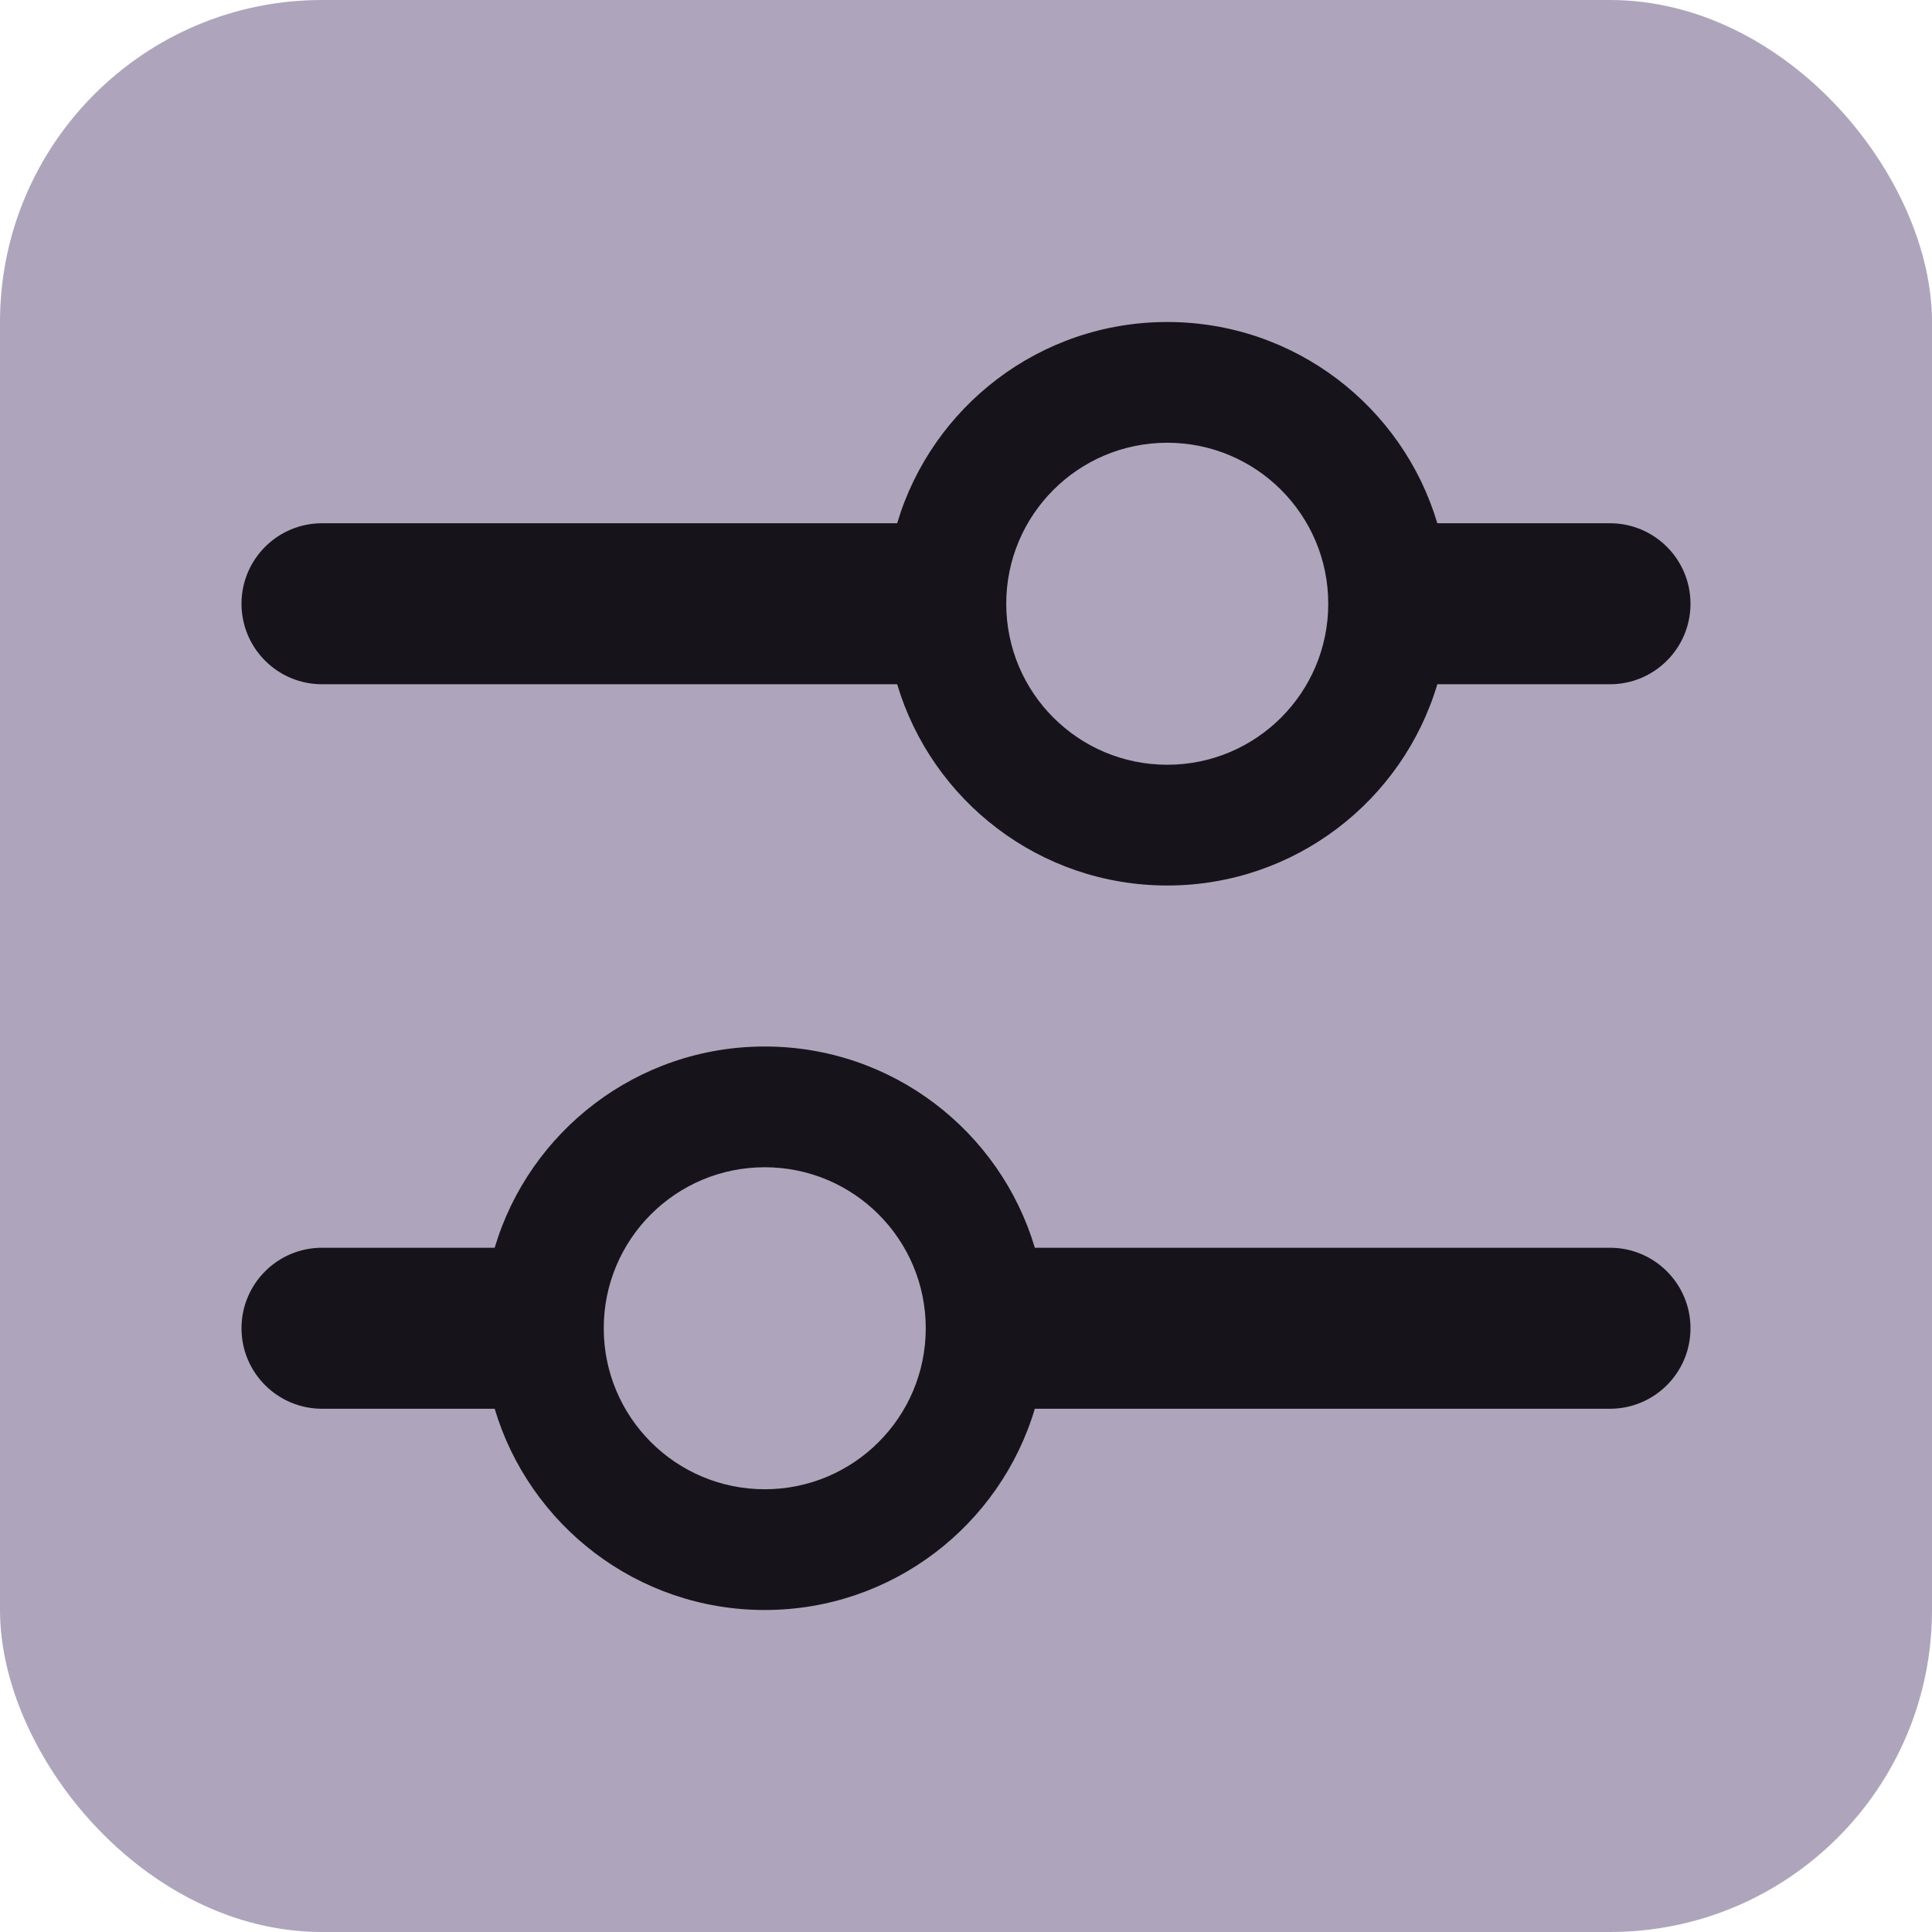 <svg xmlns="http://www.w3.org/2000/svg" width="24" height="24" viewBox="0 0 24 24">
    <g fill="none" fill-rule="evenodd">
        <path d="M0 0H24V24H0z"/>
        <rect width="24" height="24" fill="#AEA5BC" rx="4"/>
        <path fill="#16141A" fill-rule="nonzero" d="M9.5 13c1.586 0 2.925 1.054 3.355 2.5H20c.552 0 1 .448 1 1s-.448 1-1 1h-7.145c-.43 1.446-1.77 2.5-3.355 2.5s-2.924-1.054-3.355-2.5H4c-.552 0-1-.448-1-1s.448-1 1-1h2.145c.43-1.446 1.77-2.5 3.355-2.5zm0 1.5c-1.105 0-2 .895-2 2s.895 2 2 2 2-.895 2-2-.895-2-2-2zm5-10.5c1.586 0 2.925 1.054 3.355 2.5H20c.552 0 1 .448 1 1s-.448 1-1 1h-2.145c-.43 1.446-1.77 2.5-3.355 2.5s-2.924-1.054-3.355-2.5H4c-.552 0-1-.448-1-1s.448-1 1-1h7.145c.43-1.446 1.77-2.5 3.355-2.5zm0 1.5c-1.105 0-2 .895-2 2s.895 2 2 2 2-.895 2-2-.895-2-2-2z"/>
    </g>
</svg>
